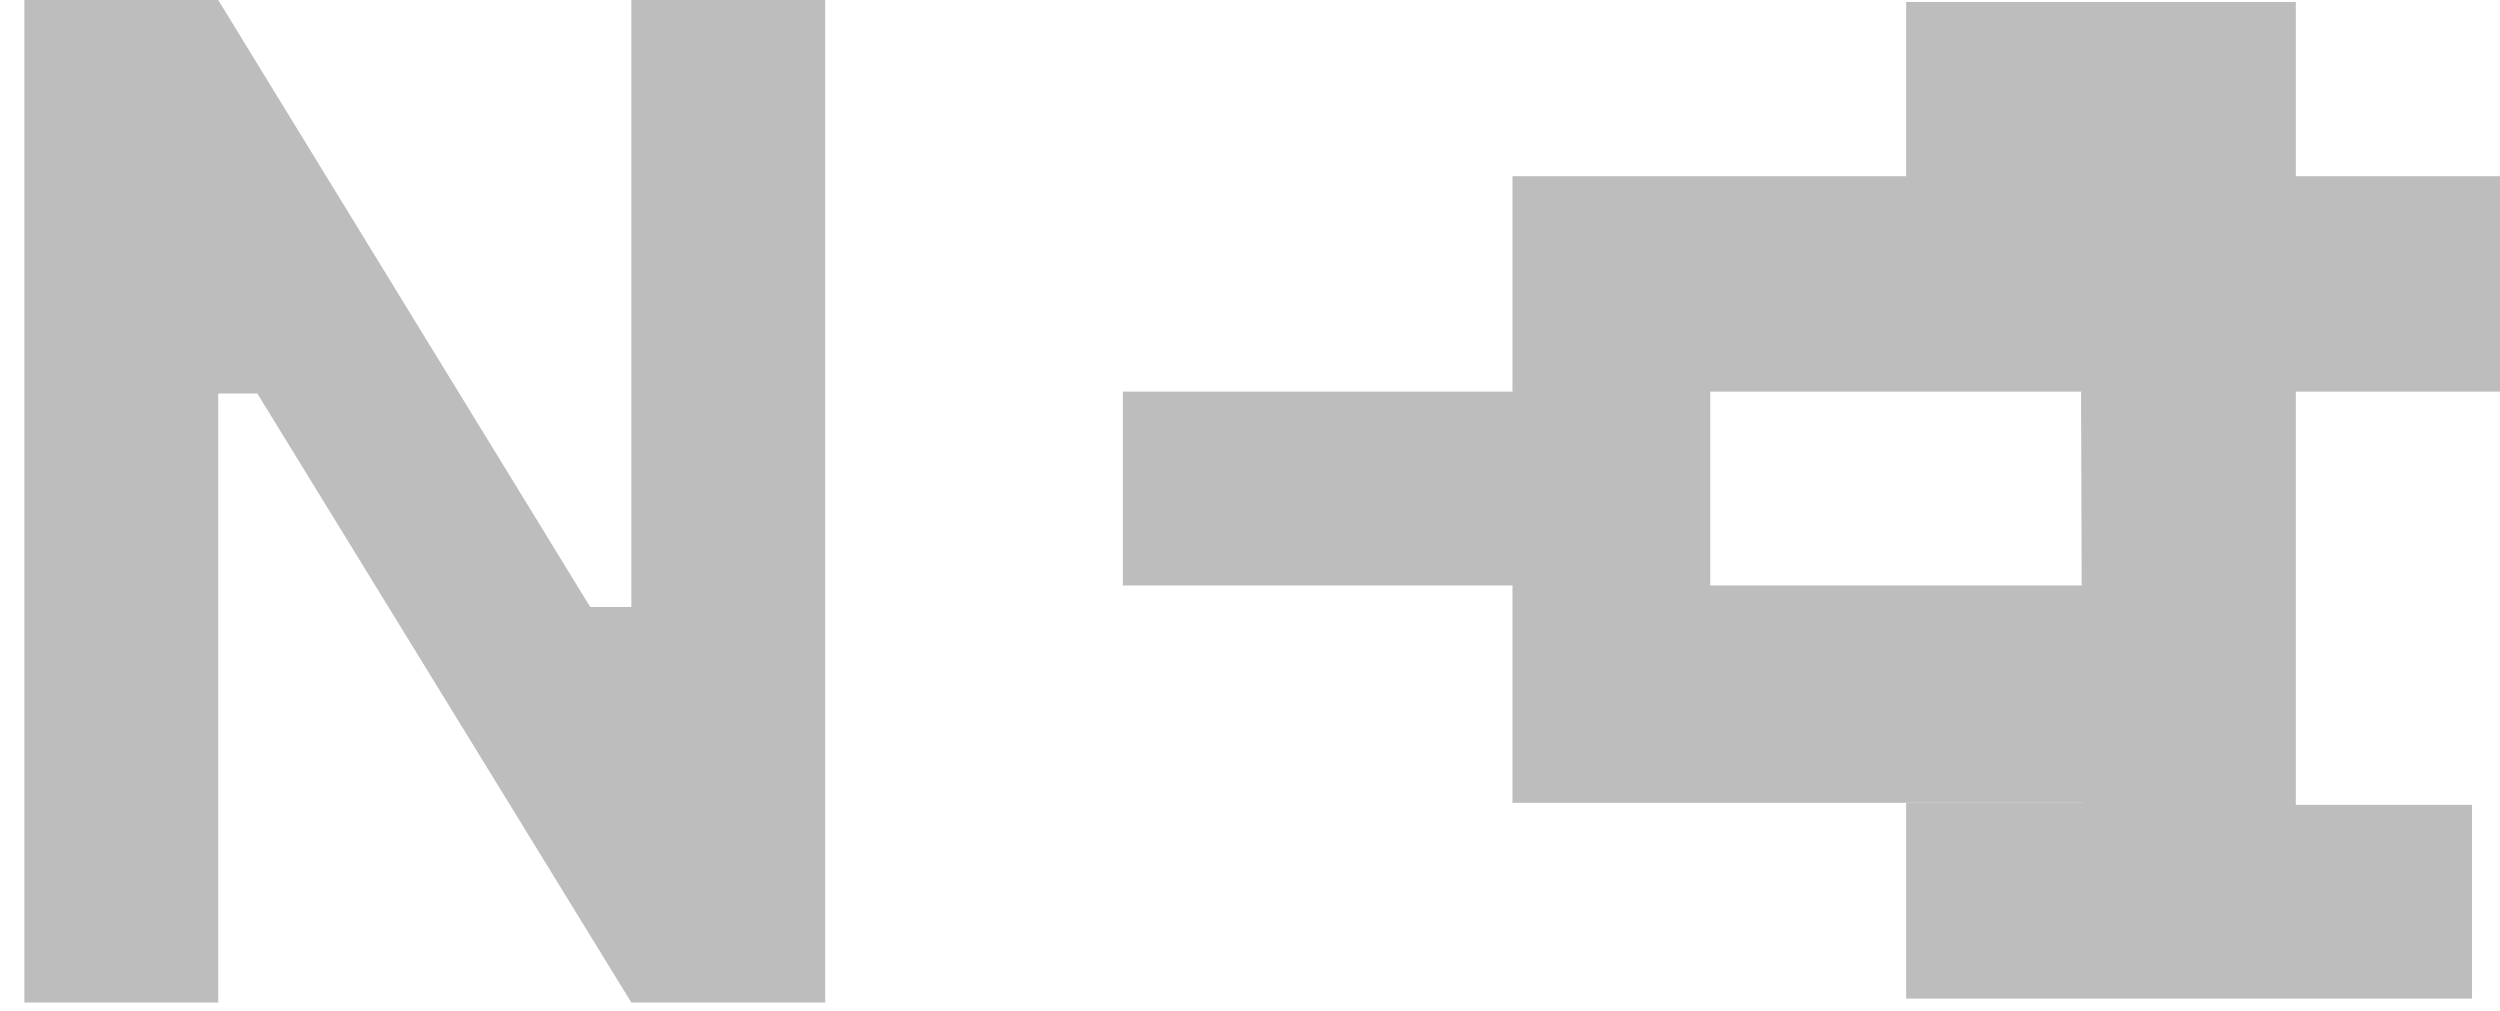 <svg width="89" height="36" viewBox="0 0 89 36" fill="none" xmlns="http://www.w3.org/2000/svg">
<path d="M81.731 28.65V0.07H67.859V7.041L74.063 6.971L74.133 28.58H67.859V35.551H88.004V28.65H81.731Z" fill="#BDBDBD"/>
<path d="M53.844 6.273 h36.943V13.941H39.973V20.842 h36.943V28.579H53.844V20.842H60.885V13.941H53.844V6.273Z" fill="#BDBDBD"/>
<path d="M22.476 21.609H21.012L7.768 0H0.867V35.69H7.768V14.011H9.162L22.476 35.69H29.377V0H22.476V21.609Z" fill="#BDBDBD"/>
</svg>
